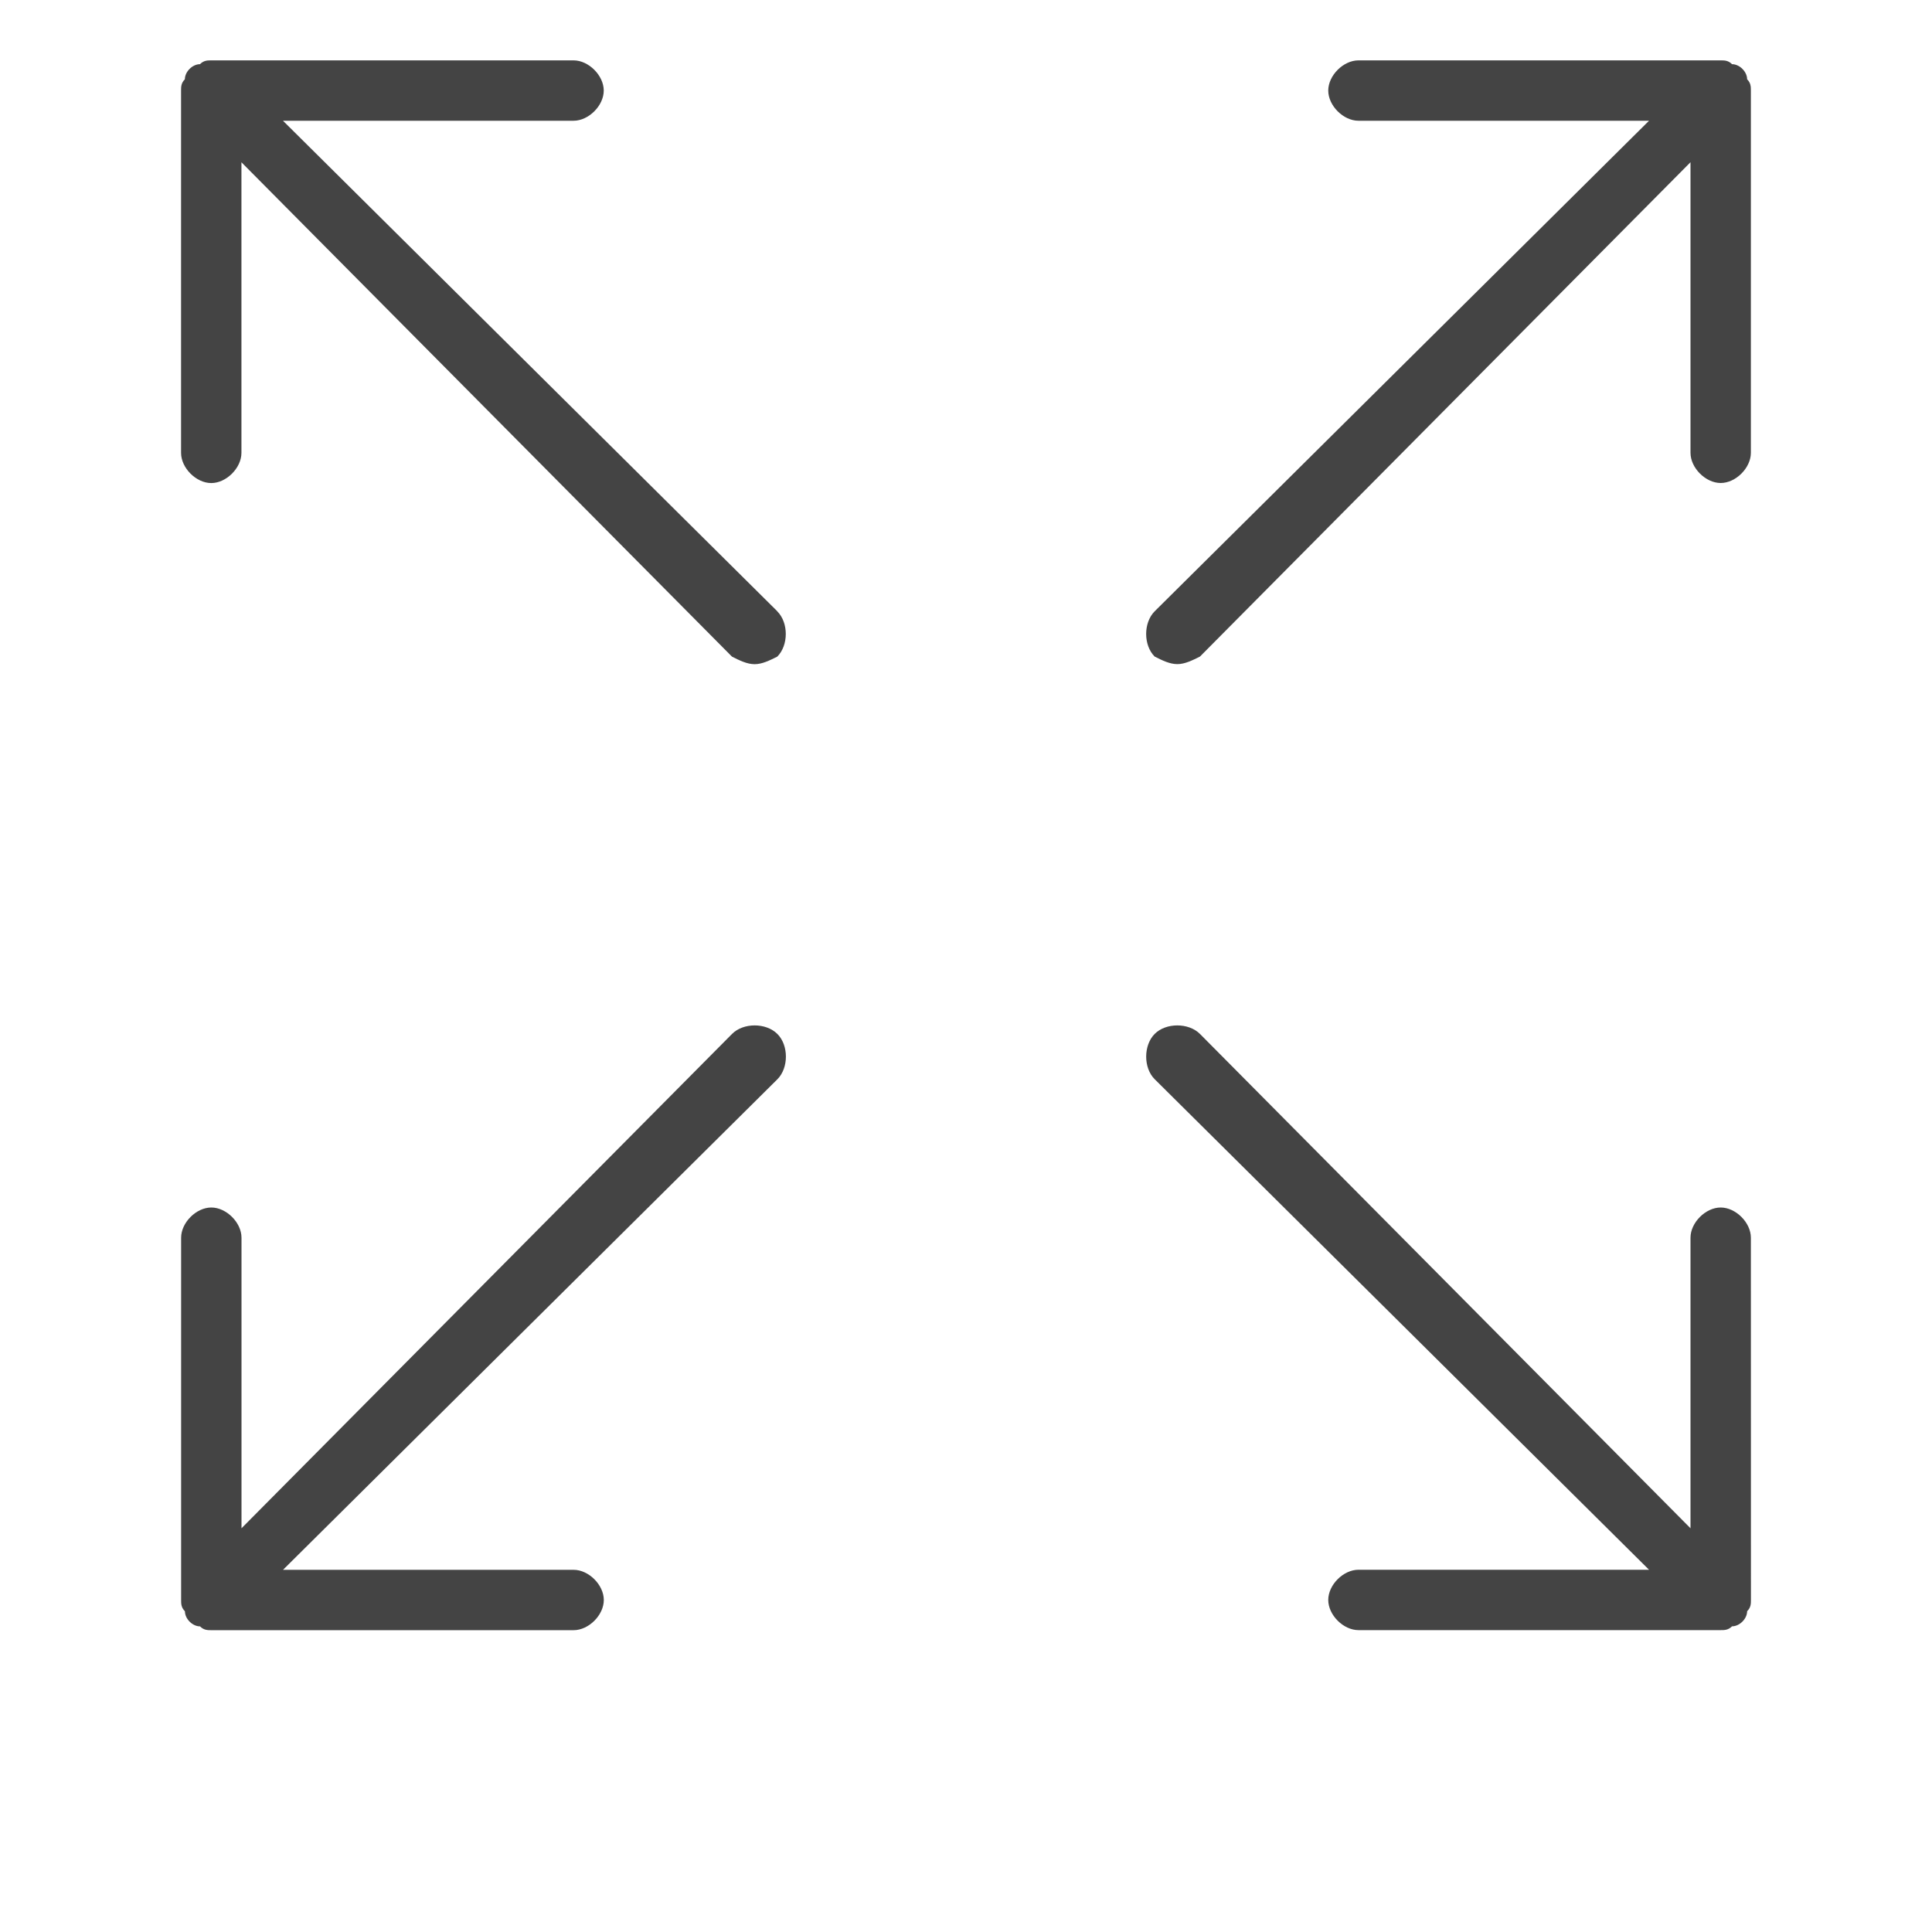<?xml version="1.0" encoding="utf-8"?>
<!-- Generated by IcoMoon.io -->
<!DOCTYPE svg PUBLIC "-//W3C//DTD SVG 1.1//EN" "http://www.w3.org/Graphics/SVG/1.1/DTD/svg11.dtd">
<svg version="1.1" xmlns="http://www.w3.org/2000/svg" xmlns:xlink="http://www.w3.org/1999/xlink" width="32" height="32" viewBox="0 0 32 32">
<path fill="#444444" d="M12.875 10.125l-8.188-8.125h4.813c0.25 0 0.5-0.25 0.5-0.5s-0.25-0.5-0.5-0.5h-6c-0.063 0-0.125 0-0.188 0.063-0.125 0-0.25 0.125-0.25 0.25-0.063 0.063-0.063 0.125-0.063 0.188v6c0 0.25 0.25 0.5 0.5 0.5s0.5-0.25 0.5-0.5v-4.813l8.125 8.188c0.125 0.063 0.25 0.125 0.375 0.125s0.25-0.063 0.375-0.125c0.188-0.188 0.188-0.563 0-0.75zM28.938 1.313c0-0.125-0.125-0.25-0.25-0.25-0.063-0.063-0.125-0.063-0.188-0.063h-6c-0.25 0-0.5 0.25-0.5 0.5s0.25 0.5 0.5 0.5h4.813l-8.188 8.125c-0.188 0.188-0.188 0.563 0 0.75 0.125 0.063 0.25 0.125 0.375 0.125s0.25-0.063 0.375-0.125l8.125-8.188v4.813c0 0.25 0.25 0.5 0.5 0.5s0.5-0.25 0.5-0.5v-6c0-0.063 0-0.125-0.063-0.188zM12.875 17.125c-0.188-0.188-0.563-0.188-0.75 0l-8.125 8.188v-4.813c0-0.25-0.25-0.5-0.5-0.5s-0.5 0.25-0.5 0.5v6c0 0.063 0 0.125 0.063 0.188 0 0.125 0.125 0.25 0.25 0.25 0.063 0.063 0.125 0.063 0.188 0.063h6c0.25 0 0.5-0.25 0.5-0.5s-0.25-0.5-0.5-0.5h-4.813l8.188-8.125c0.188-0.188 0.188-0.563 0-0.75zM29 20.5c0-0.25-0.25-0.5-0.5-0.5s-0.5 0.25-0.5 0.5v4.813l-8.125-8.188c-0.188-0.188-0.563-0.188-0.75 0s-0.188 0.563 0 0.75l8.188 8.125h-4.813c-0.25 0-0.5 0.25-0.5 0.5s0.25 0.5 0.5 0.5h6c0.063 0 0.125 0 0.188-0.063 0.125 0 0.25-0.125 0.25-0.25 0.063-0.063 0.063-0.125 0.063-0.188z"></path>
</svg>
